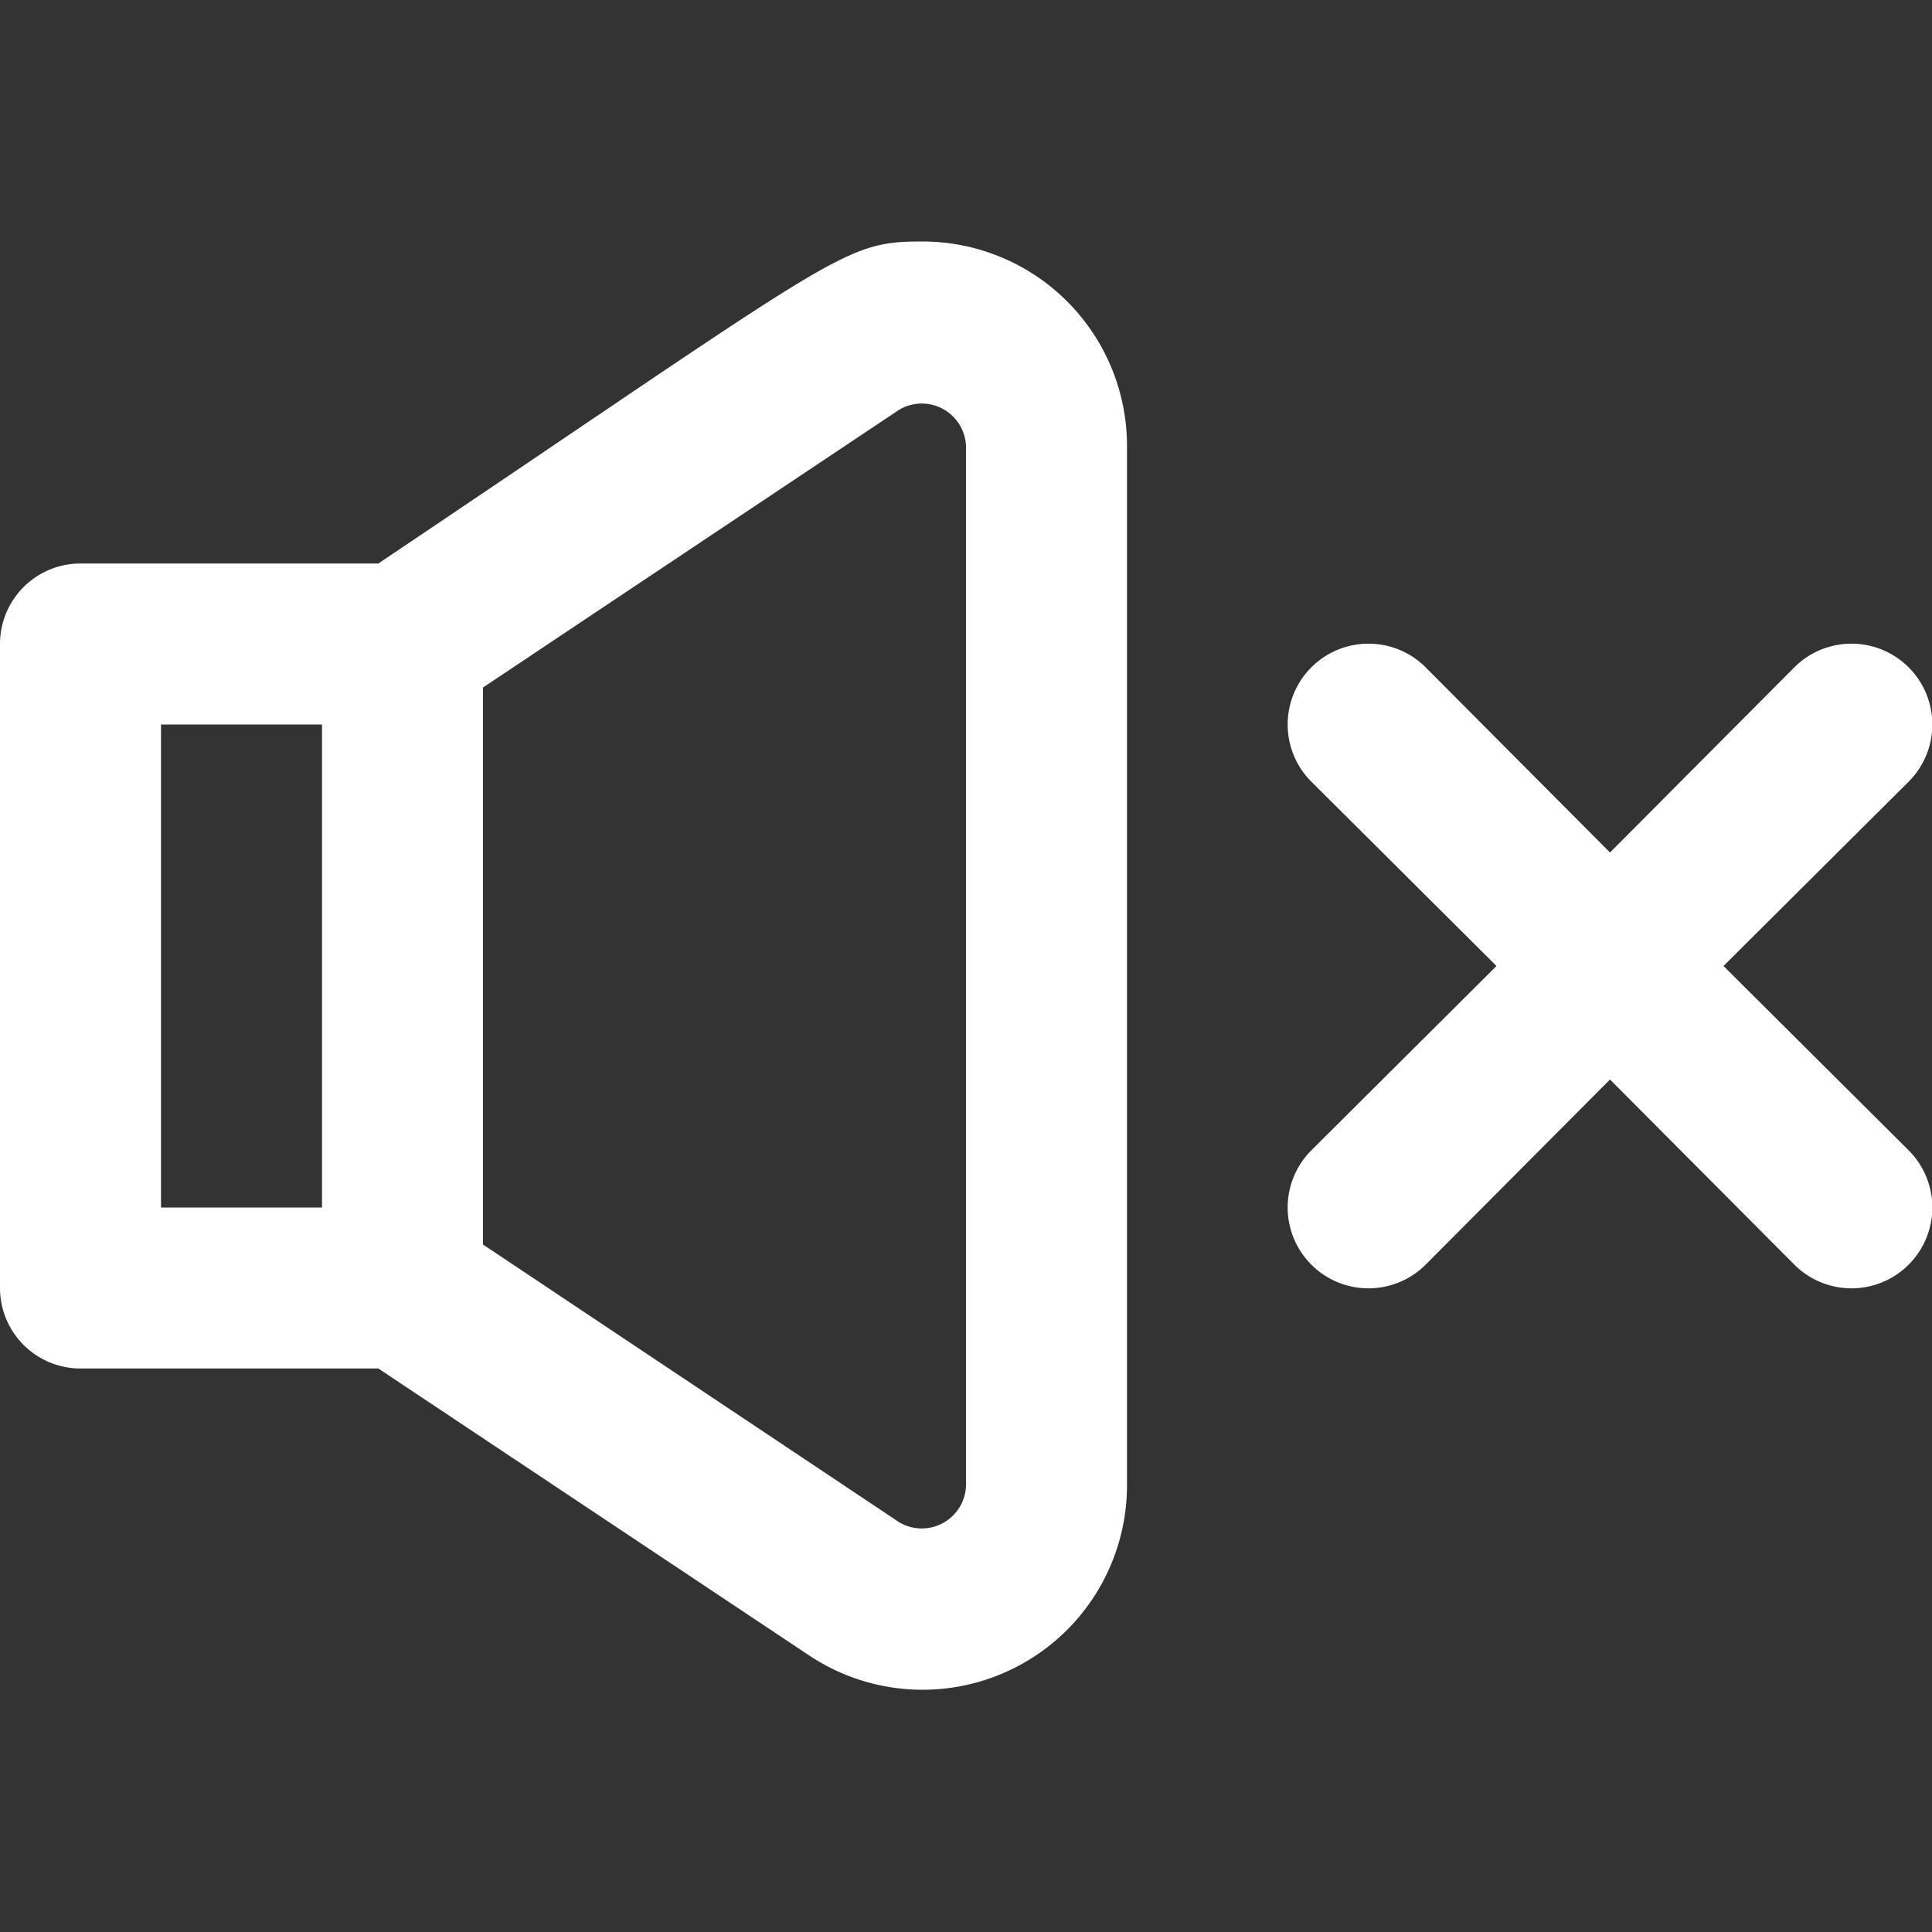 <svg fill="#ffffff" xmlns="http://www.w3.org/2000/svg" viewBox="0 0 24 24"><rect x="0" y="0" width="24" height="24" fill="#333333" stroke="none"/><title>no sound</title><g id="no_sound" data-name="no sound"><path d="M11.46,3c-1,0-1,.13-6.76,4H1A1,1,0,0,0,0,8v8a1,1,0,0,0,1,1H4.7l5.36,3.57A2.54,2.54,0,0,0,14,18.46V5.54A2.54,2.54,0,0,0,11.46,3ZM2,9H4v6H2Zm10,9.46a.55.55,0,0,1-.83.45L6,15.46V8.54l5.17-3.45a.55.55,0,0,1,.83.45Z"/><path d="M21.41,12l2.3-2.29a1,1,0,0,0-1.42-1.42L20,10.59l-2.29-2.3a1,1,0,0,0-1.42,1.42L18.59,12l-2.3,2.29a1,1,0,0,0,1.42,1.42L20,13.41l2.29,2.3a1,1,0,0,0,1.42-1.42Z"/></g></svg>